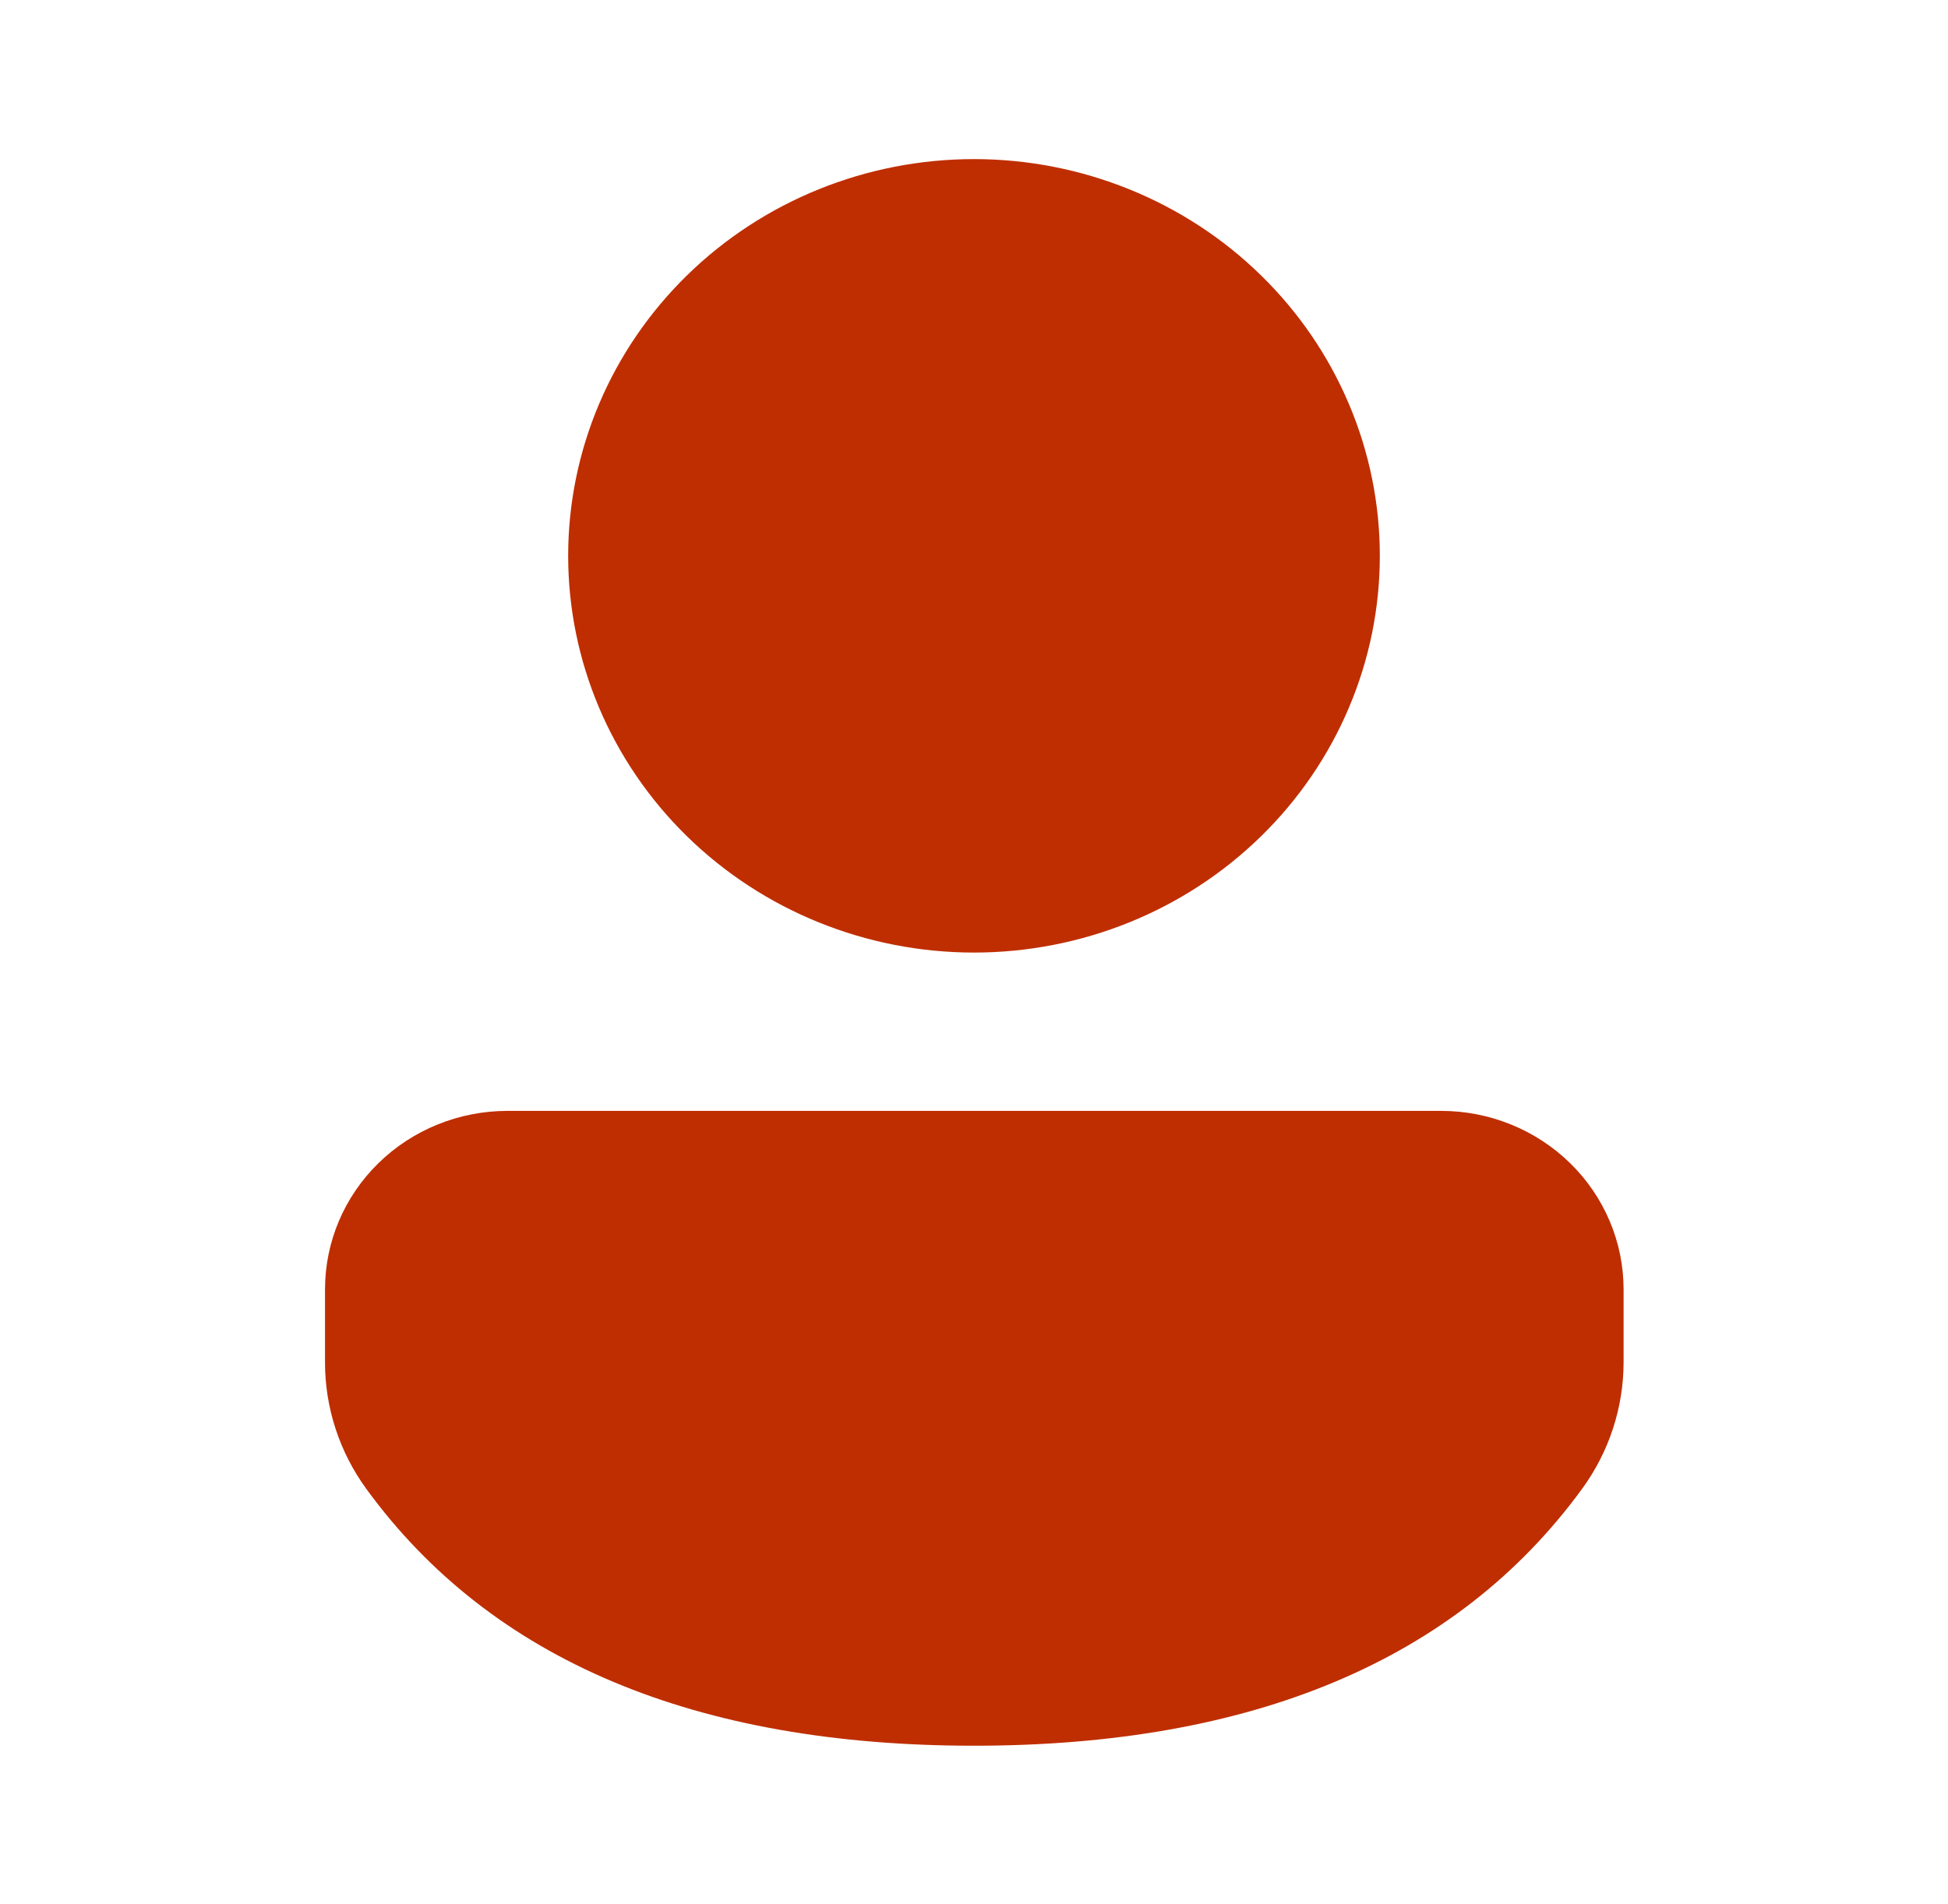 <svg width="45" height="44" viewBox="0 0 45 44" fill="none" xmlns="http://www.w3.org/2000/svg">
<path d="M33.289 25.667C33.843 25.667 34.391 25.773 34.903 25.981C35.415 26.188 35.88 26.492 36.271 26.875C36.663 27.258 36.973 27.713 37.185 28.213C37.397 28.714 37.506 29.25 37.506 29.792V31.475C37.505 32.525 37.169 33.55 36.544 34.404C33.647 38.372 28.913 40.335 22.5 40.335C16.086 40.335 11.355 38.37 8.464 34.403C7.841 33.548 7.507 32.525 7.508 31.477V29.79C7.508 28.697 7.951 27.649 8.741 26.876C9.531 26.102 10.603 25.668 11.721 25.667H33.287H33.289ZM22.5 3.676C23.731 3.676 24.95 3.913 26.088 4.374C27.225 4.834 28.259 5.509 29.129 6.361C30 7.212 30.69 8.222 31.161 9.335C31.633 10.447 31.875 11.639 31.875 12.842C31.875 14.046 31.633 15.238 31.161 16.35C30.69 17.463 30 18.473 29.129 19.324C28.259 20.175 27.225 20.851 26.088 21.311C24.95 21.772 23.731 22.009 22.5 22.009C20.014 22.009 17.629 21.043 15.871 19.324C14.113 17.605 13.125 15.274 13.125 12.842C13.125 10.411 14.113 8.08 15.871 6.361C17.629 4.642 20.014 3.676 22.5 3.676Z" fill="#BF2E00"/>
</svg>
